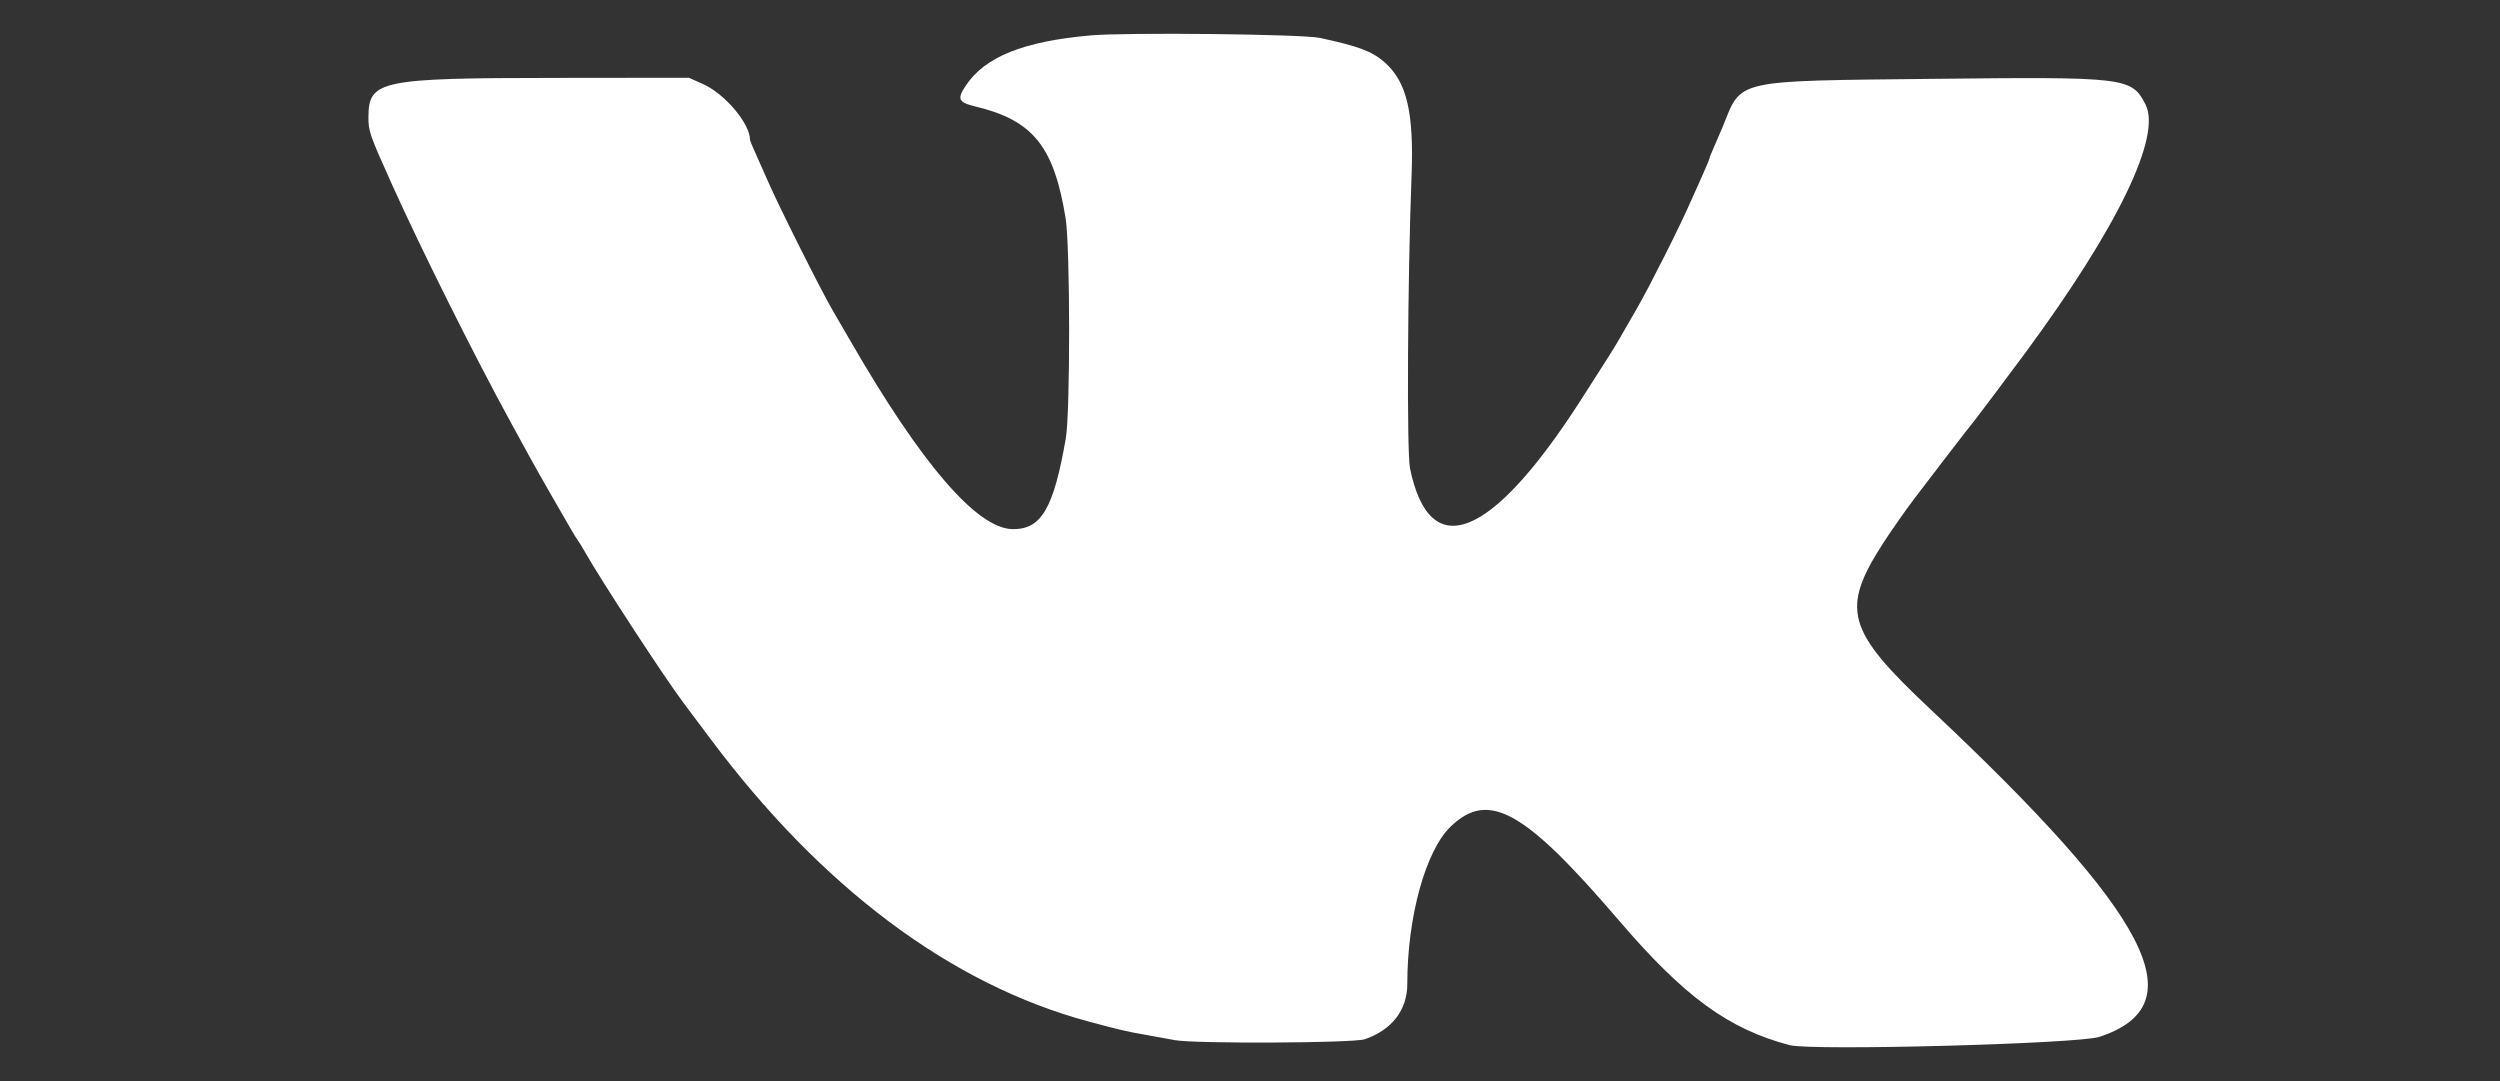 <svg width="37" height="16" viewBox="0 0 37 16" fill="none" xmlns="http://www.w3.org/2000/svg">
<rect x="0" y="0" width="37" height="16" fill="#333333" stroke="none"/>
<path fill-rule="evenodd" clip-rule="evenodd" d="M16.141 0.524C15.145 0.612 14.575 0.842 14.293 1.268C14.161 1.468 14.183 1.515 14.44 1.577C15.288 1.781 15.599 2.167 15.771 3.23C15.839 3.649 15.841 6.097 15.774 6.486C15.595 7.524 15.411 7.838 14.986 7.831C14.46 7.823 13.641 6.873 12.591 5.054C12.553 4.989 12.432 4.781 12.322 4.591C12.144 4.285 11.526 3.052 11.365 2.681C11.332 2.606 11.259 2.442 11.203 2.317C11.146 2.192 11.1 2.081 11.1 2.069C11.1 1.829 10.727 1.387 10.403 1.243L10.196 1.151L8.207 1.153C5.631 1.155 5.457 1.191 5.453 1.725C5.452 1.944 5.465 1.982 5.806 2.74C6.226 3.674 7.019 5.263 7.543 6.221C7.623 6.367 7.753 6.605 7.833 6.751C7.912 6.896 8.065 7.165 8.171 7.349C8.278 7.532 8.4 7.744 8.442 7.819C8.485 7.895 8.534 7.974 8.551 7.996C8.568 8.017 8.617 8.097 8.659 8.172C8.898 8.594 9.863 10.071 10.12 10.408C10.178 10.484 10.35 10.713 10.502 10.918C12.152 13.13 14.066 14.565 16.102 15.116C16.547 15.236 16.681 15.268 16.925 15.31C17.076 15.337 17.285 15.374 17.388 15.394C17.684 15.449 20.029 15.438 20.198 15.381C20.6 15.244 20.828 14.948 20.828 14.563C20.828 13.57 21.099 12.588 21.472 12.231C22.033 11.694 22.563 11.991 23.962 13.625C24.927 14.752 25.58 15.229 26.486 15.468C26.812 15.554 30.755 15.449 31.07 15.346C32.511 14.873 31.837 13.565 28.566 10.493C27.322 9.324 27.237 9.018 27.881 8.023C27.997 7.845 28.201 7.553 28.335 7.376C28.582 7.049 29.145 6.318 29.233 6.211C29.274 6.161 29.742 5.536 29.968 5.231C31.339 3.373 31.996 2.016 31.753 1.545C31.546 1.145 31.474 1.136 28.614 1.167C25.649 1.199 25.779 1.17 25.5 1.867C25.48 1.916 25.427 2.039 25.382 2.141C25.337 2.244 25.299 2.336 25.299 2.346C25.299 2.356 25.257 2.458 25.206 2.572C25.154 2.686 25.073 2.867 25.026 2.975C24.86 3.355 24.417 4.234 24.227 4.564C24.121 4.747 24.002 4.953 23.963 5.022C23.892 5.147 23.784 5.317 23.386 5.937C22.067 7.985 21.158 8.344 20.868 6.931C20.819 6.69 20.832 4.137 20.891 2.603C20.927 1.66 20.82 1.21 20.492 0.922C20.307 0.759 20.109 0.685 19.534 0.561C19.275 0.505 16.668 0.477 16.141 0.524Z" fill="white"/>
</svg>
